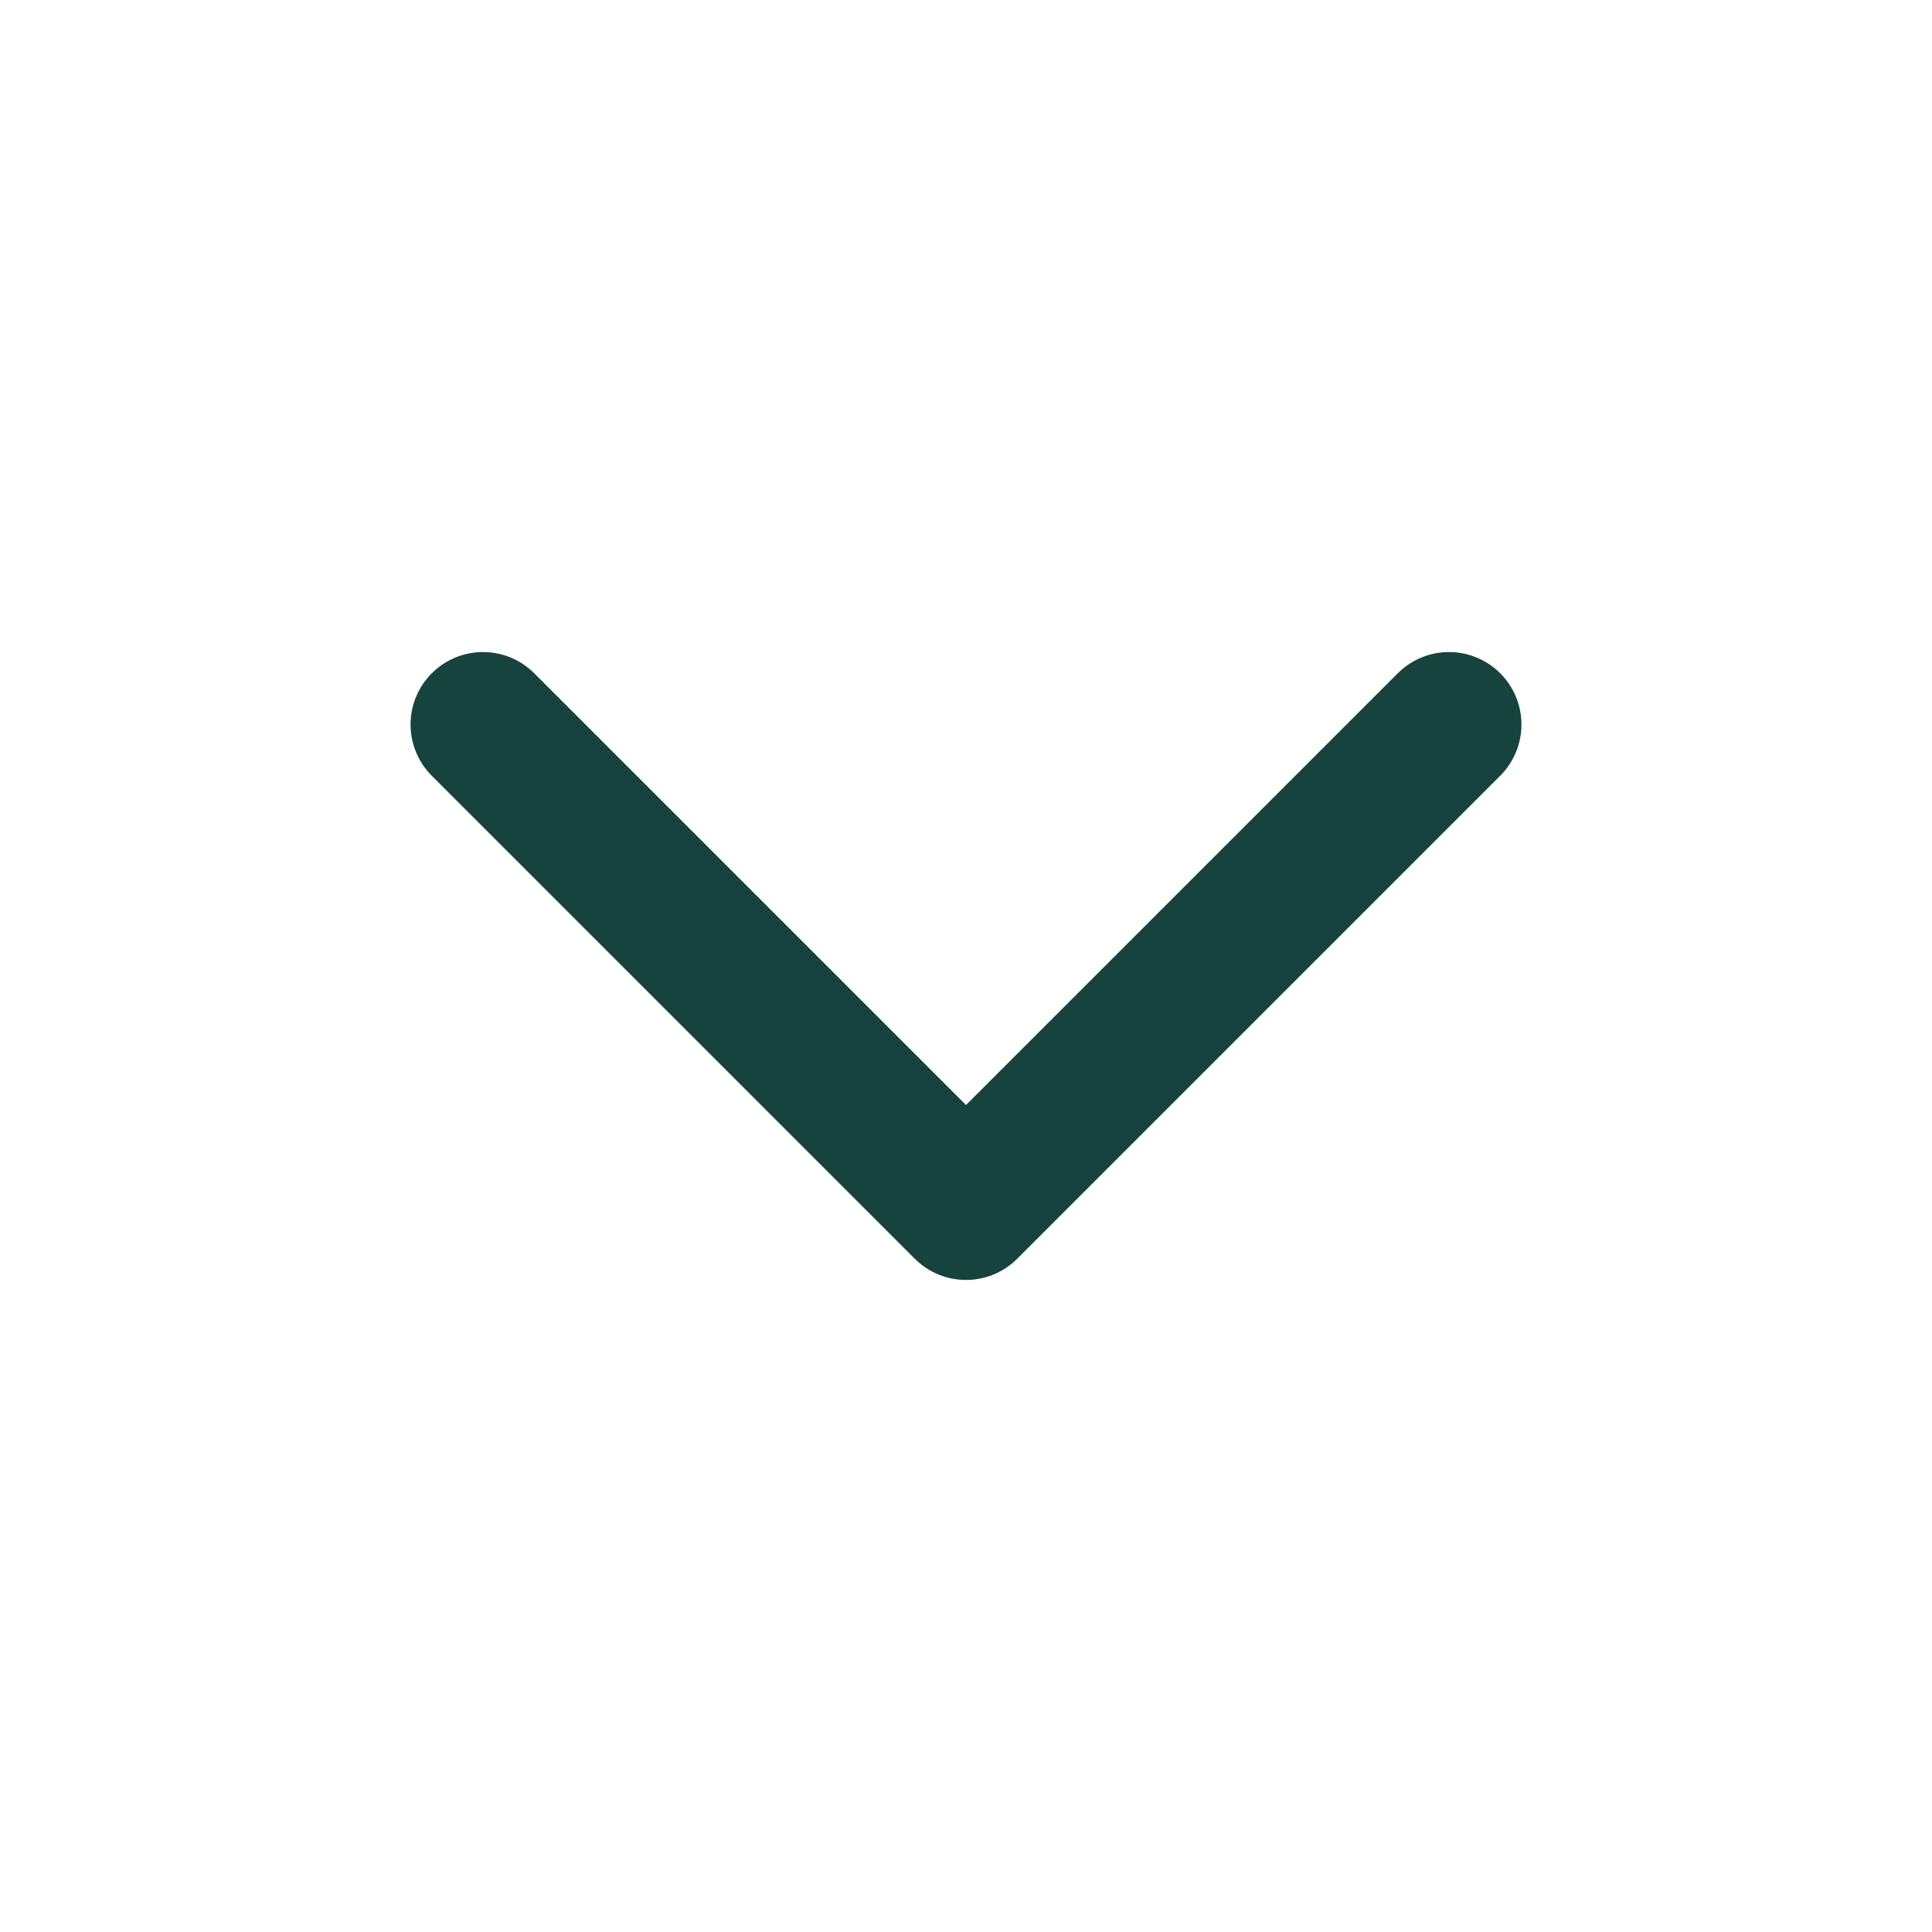 <svg width="20" height="20" viewBox="0 0 20 20" fill="none" xmlns="http://www.w3.org/2000/svg">
<path d="M5 7.5L10 12.5L15 7.5" stroke="#17433E" stroke-width="1.5" stroke-linecap="round" stroke-linejoin="round"/>
</svg>
